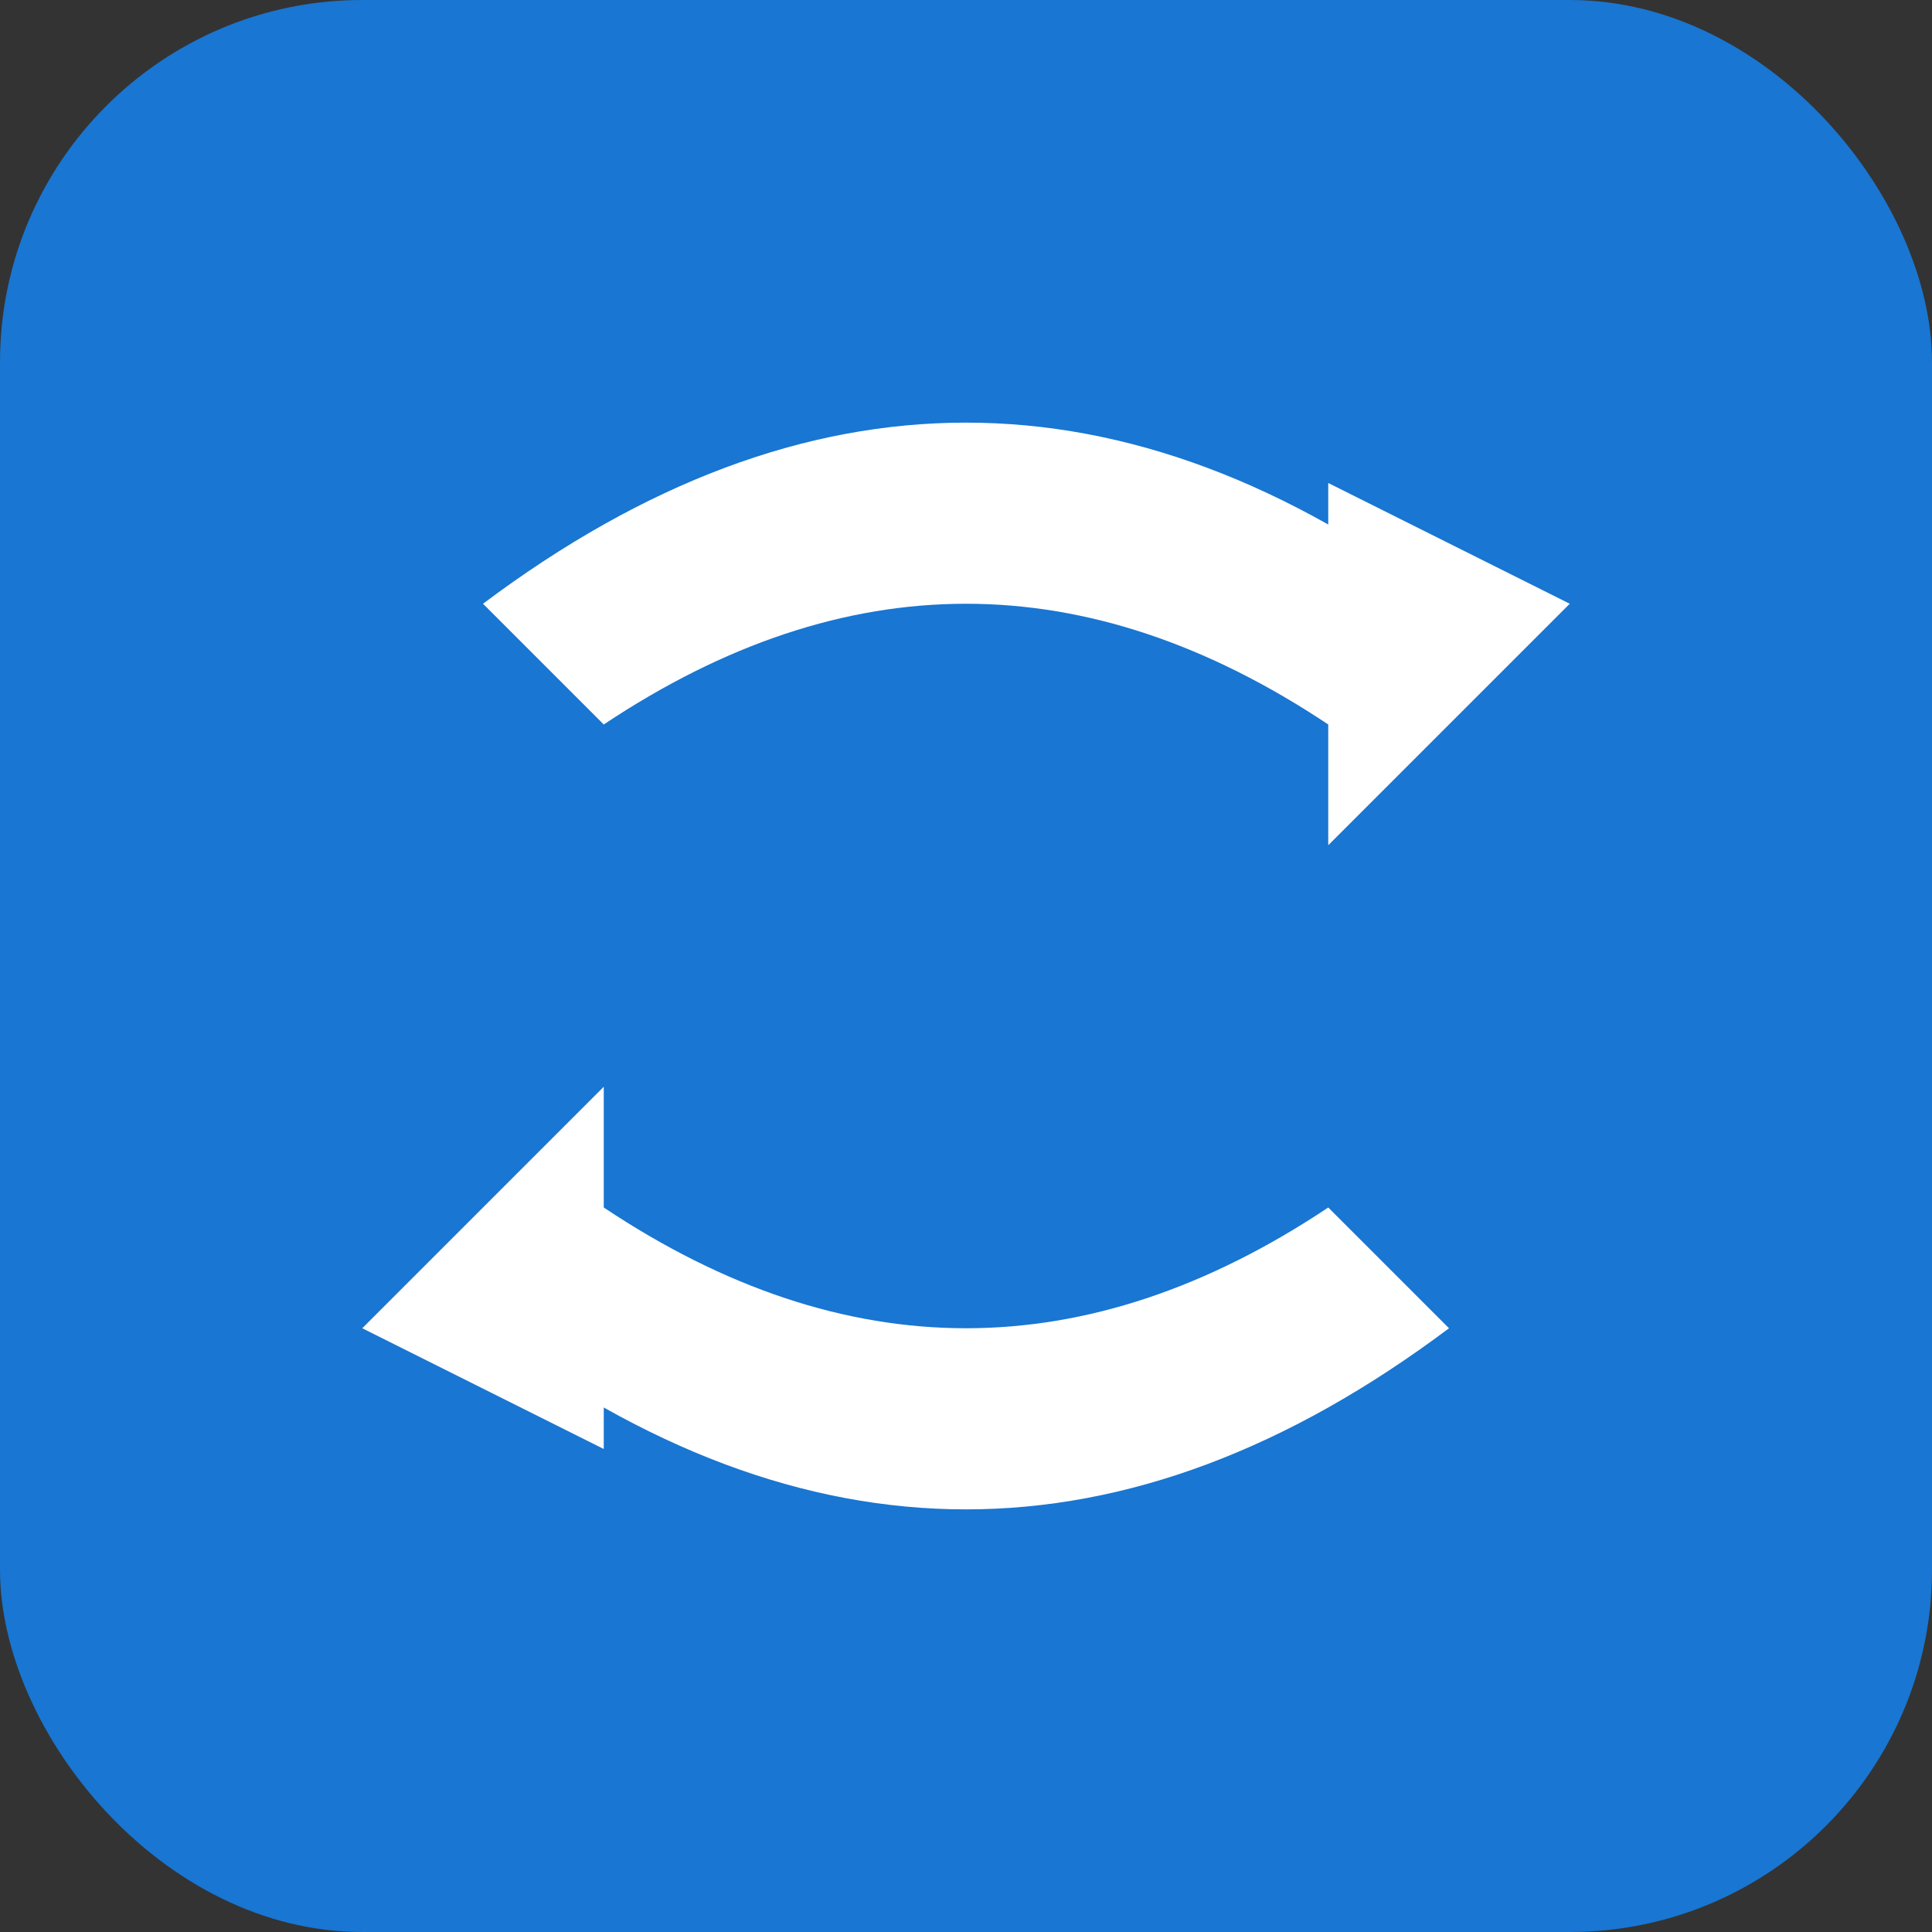 <svg xmlns="http://www.w3.org/2000/svg" viewBox="0 0 16 16" width="16" height="16">
  <rect x="0" y="0" width="16" height="16" fill="#333333" stroke="none"/>
  <!-- 背景 -->
  <rect width="16" height="16" rx="3" fill="#1976d2"/>
  
  <!-- 同步符號 - 類似Material Design的sync icon -->
  <g fill="white">
    <!-- 左上到右下的彎曲箭頭 -->
    <path d="M4,5 Q8,2 12,5 L11,6 Q8,4 5,6 Z"/>
    <polygon points="11,4 13,5 11,7"/>
    
    <!-- 右下到左上的彎曲箭頭 -->
    <path d="M12,11 Q8,14 4,11 L5,10 Q8,12 11,10 Z"/>
    <polygon points="5,12 3,11 5,9"/>
  </g>
</svg>